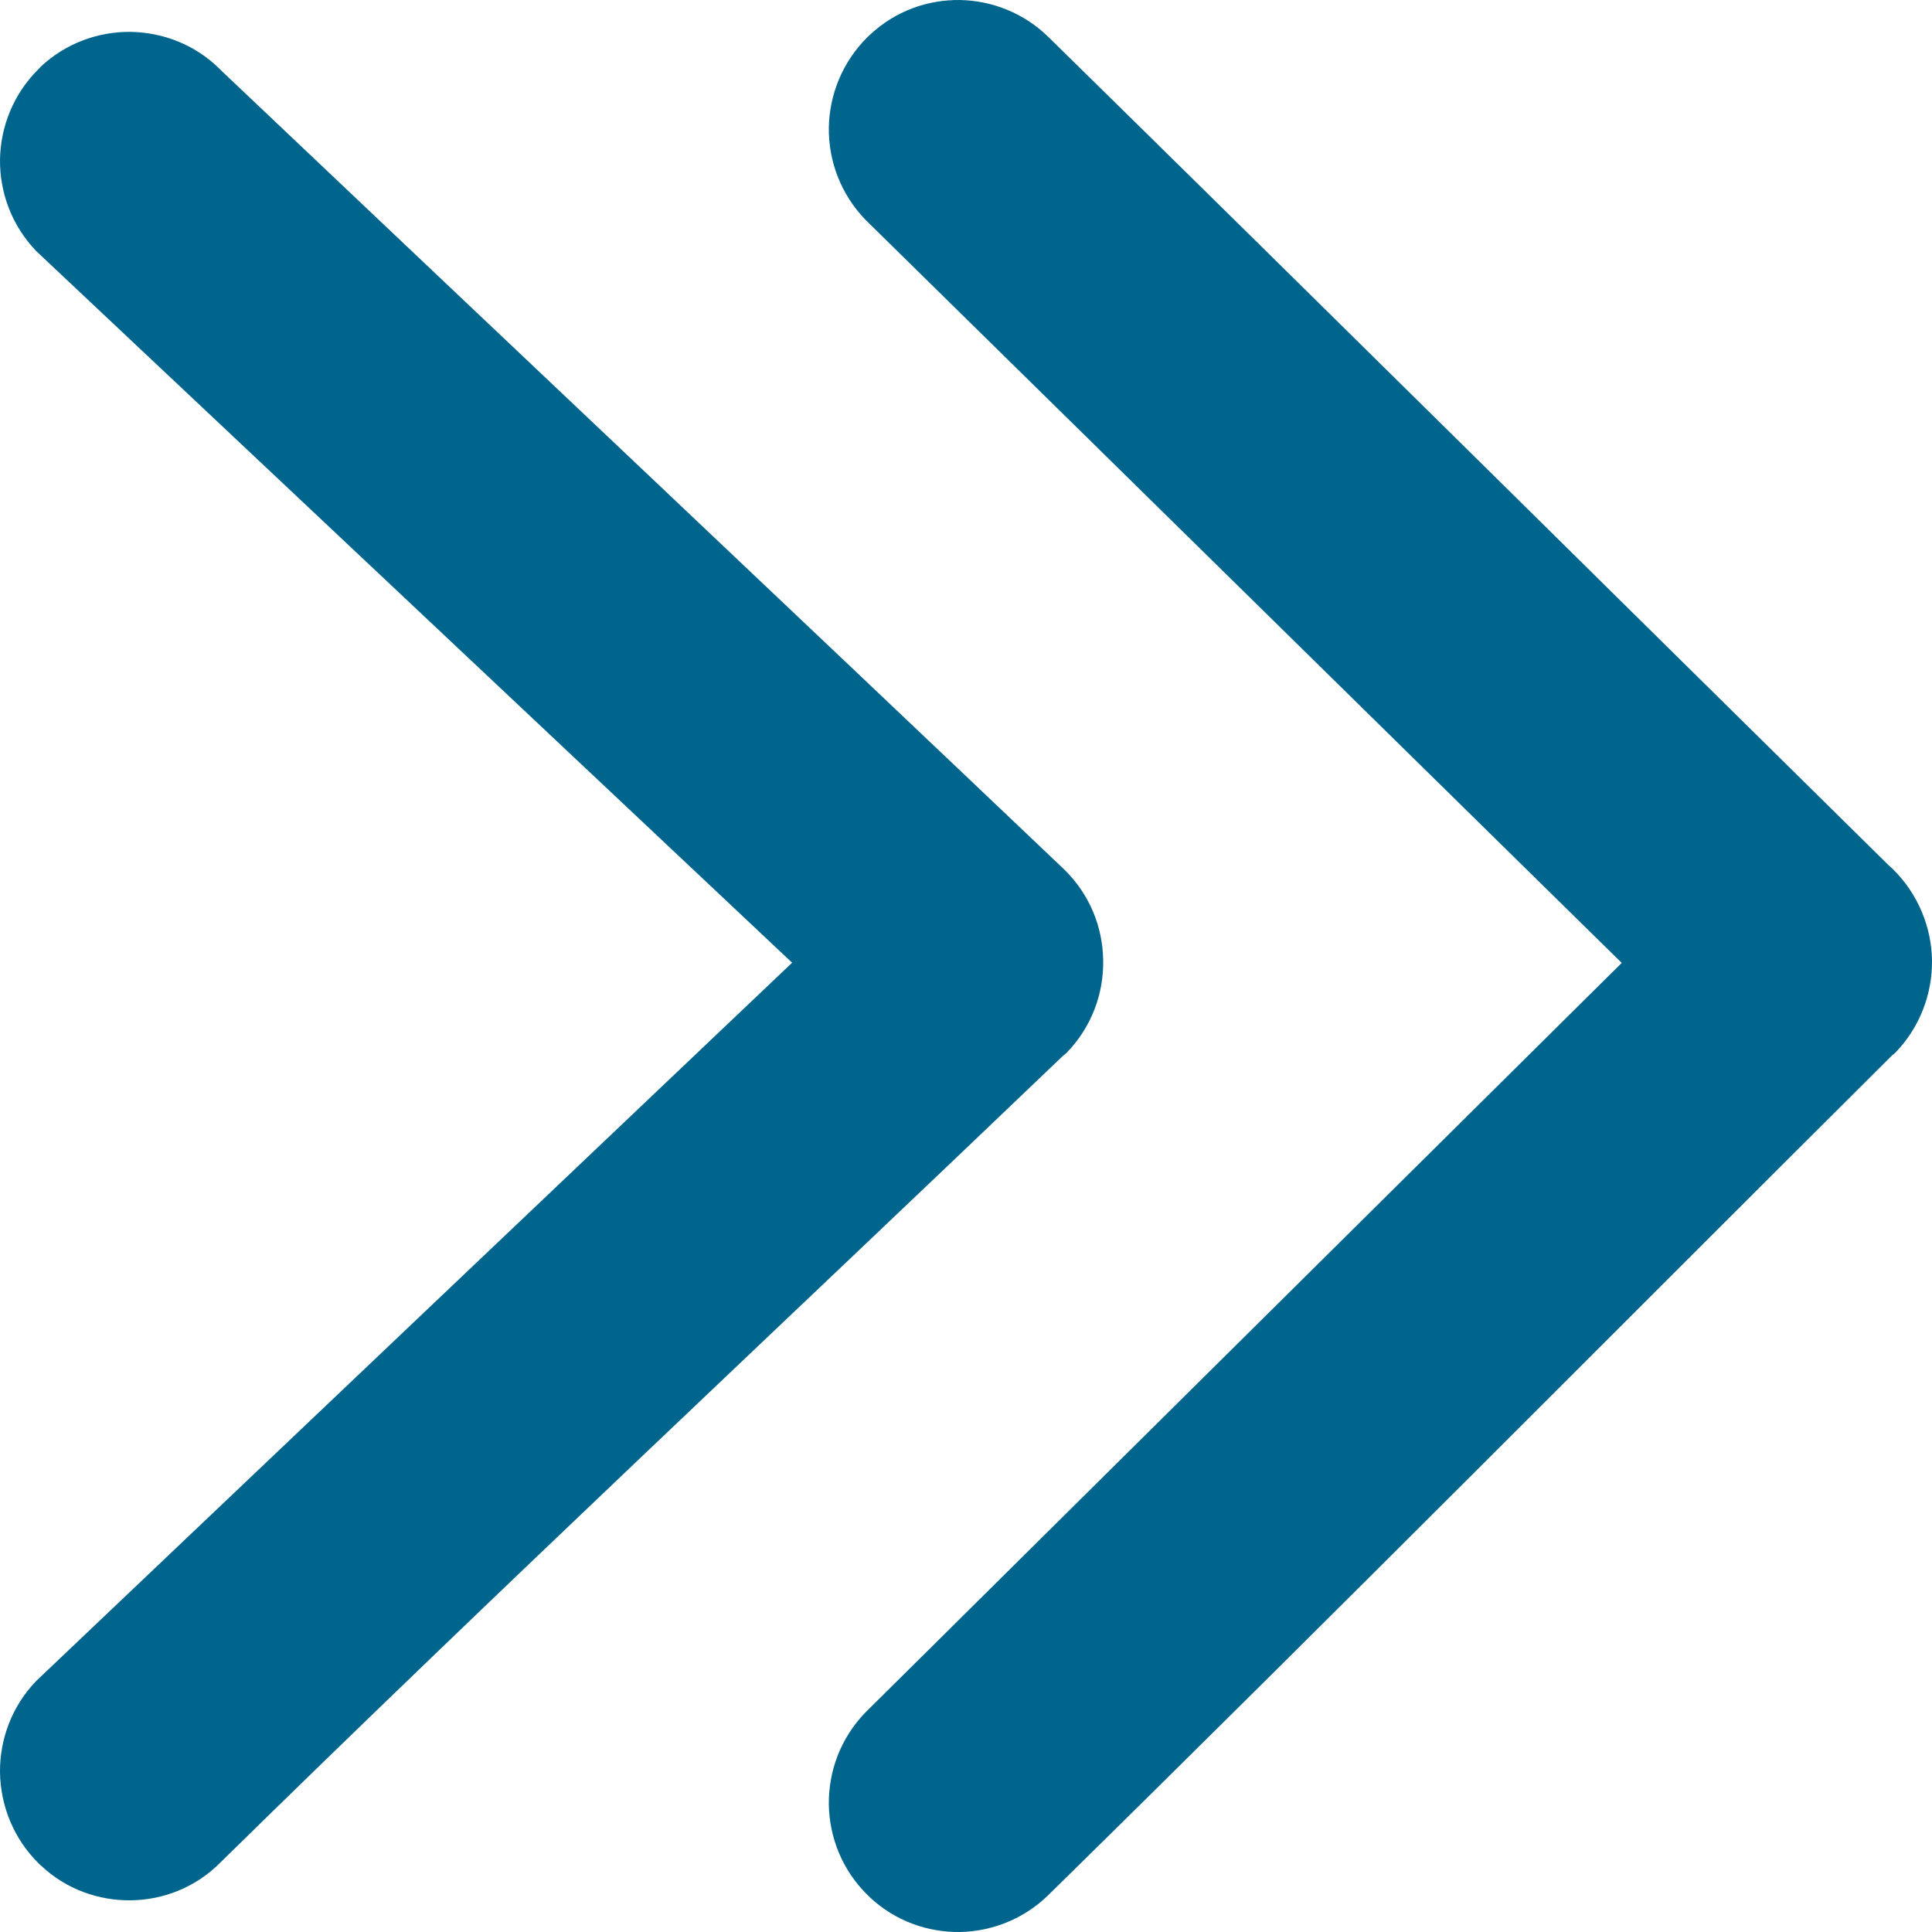 <svg width="10" height="10" viewBox="0 0 10 10" fill="none" xmlns="http://www.w3.org/2000/svg">
<path d="M4.479 8.864C4.351 8.996 4.288 9.168 4.29 9.34C4.293 9.512 4.36 9.682 4.493 9.811L4.503 9.821C4.634 9.943 4.801 10.002 4.968 10C5.134 9.997 5.3 9.933 5.428 9.807C6.892 8.37 8.34 6.909 9.795 5.461C9.801 5.457 9.806 5.453 9.811 5.448C9.939 5.315 10.002 5.142 10 4.97C9.997 4.799 9.929 4.628 9.797 4.498L9.774 4.477C8.326 3.05 6.879 1.617 5.427 0.192C5.3 0.067 5.134 0.003 4.968 7.22708e-05C4.801 -0.002 4.634 0.057 4.503 0.18L4.49 0.192C4.36 0.321 4.293 0.49 4.29 0.661C4.288 0.832 4.351 1.004 4.479 1.137L8.394 4.984L4.479 8.864ZM0.187 8.701C0.06 8.833 -0.002 9.005 7.17378e-05 9.175C0.003 9.347 0.07 9.517 0.202 9.647L0.212 9.656C0.342 9.779 0.511 9.838 0.677 9.836C0.844 9.834 1.011 9.77 1.138 9.643C2.571 8.236 4.052 6.853 5.504 5.463C5.51 5.459 5.516 5.454 5.521 5.449C5.65 5.316 5.713 5.143 5.71 4.971C5.708 4.799 5.64 4.628 5.507 4.499C4.057 3.12 2.6 1.745 1.147 0.367L1.137 0.357C1.01 0.231 0.844 0.168 0.677 0.165C0.511 0.163 0.343 0.222 0.212 0.344L0.2 0.357C0.07 0.485 0.003 0.655 7.17378e-05 0.825C-0.002 0.996 0.061 1.169 0.189 1.301L4.1 4.983L0.187 8.701Z" fill="#00658D"/>
</svg>
